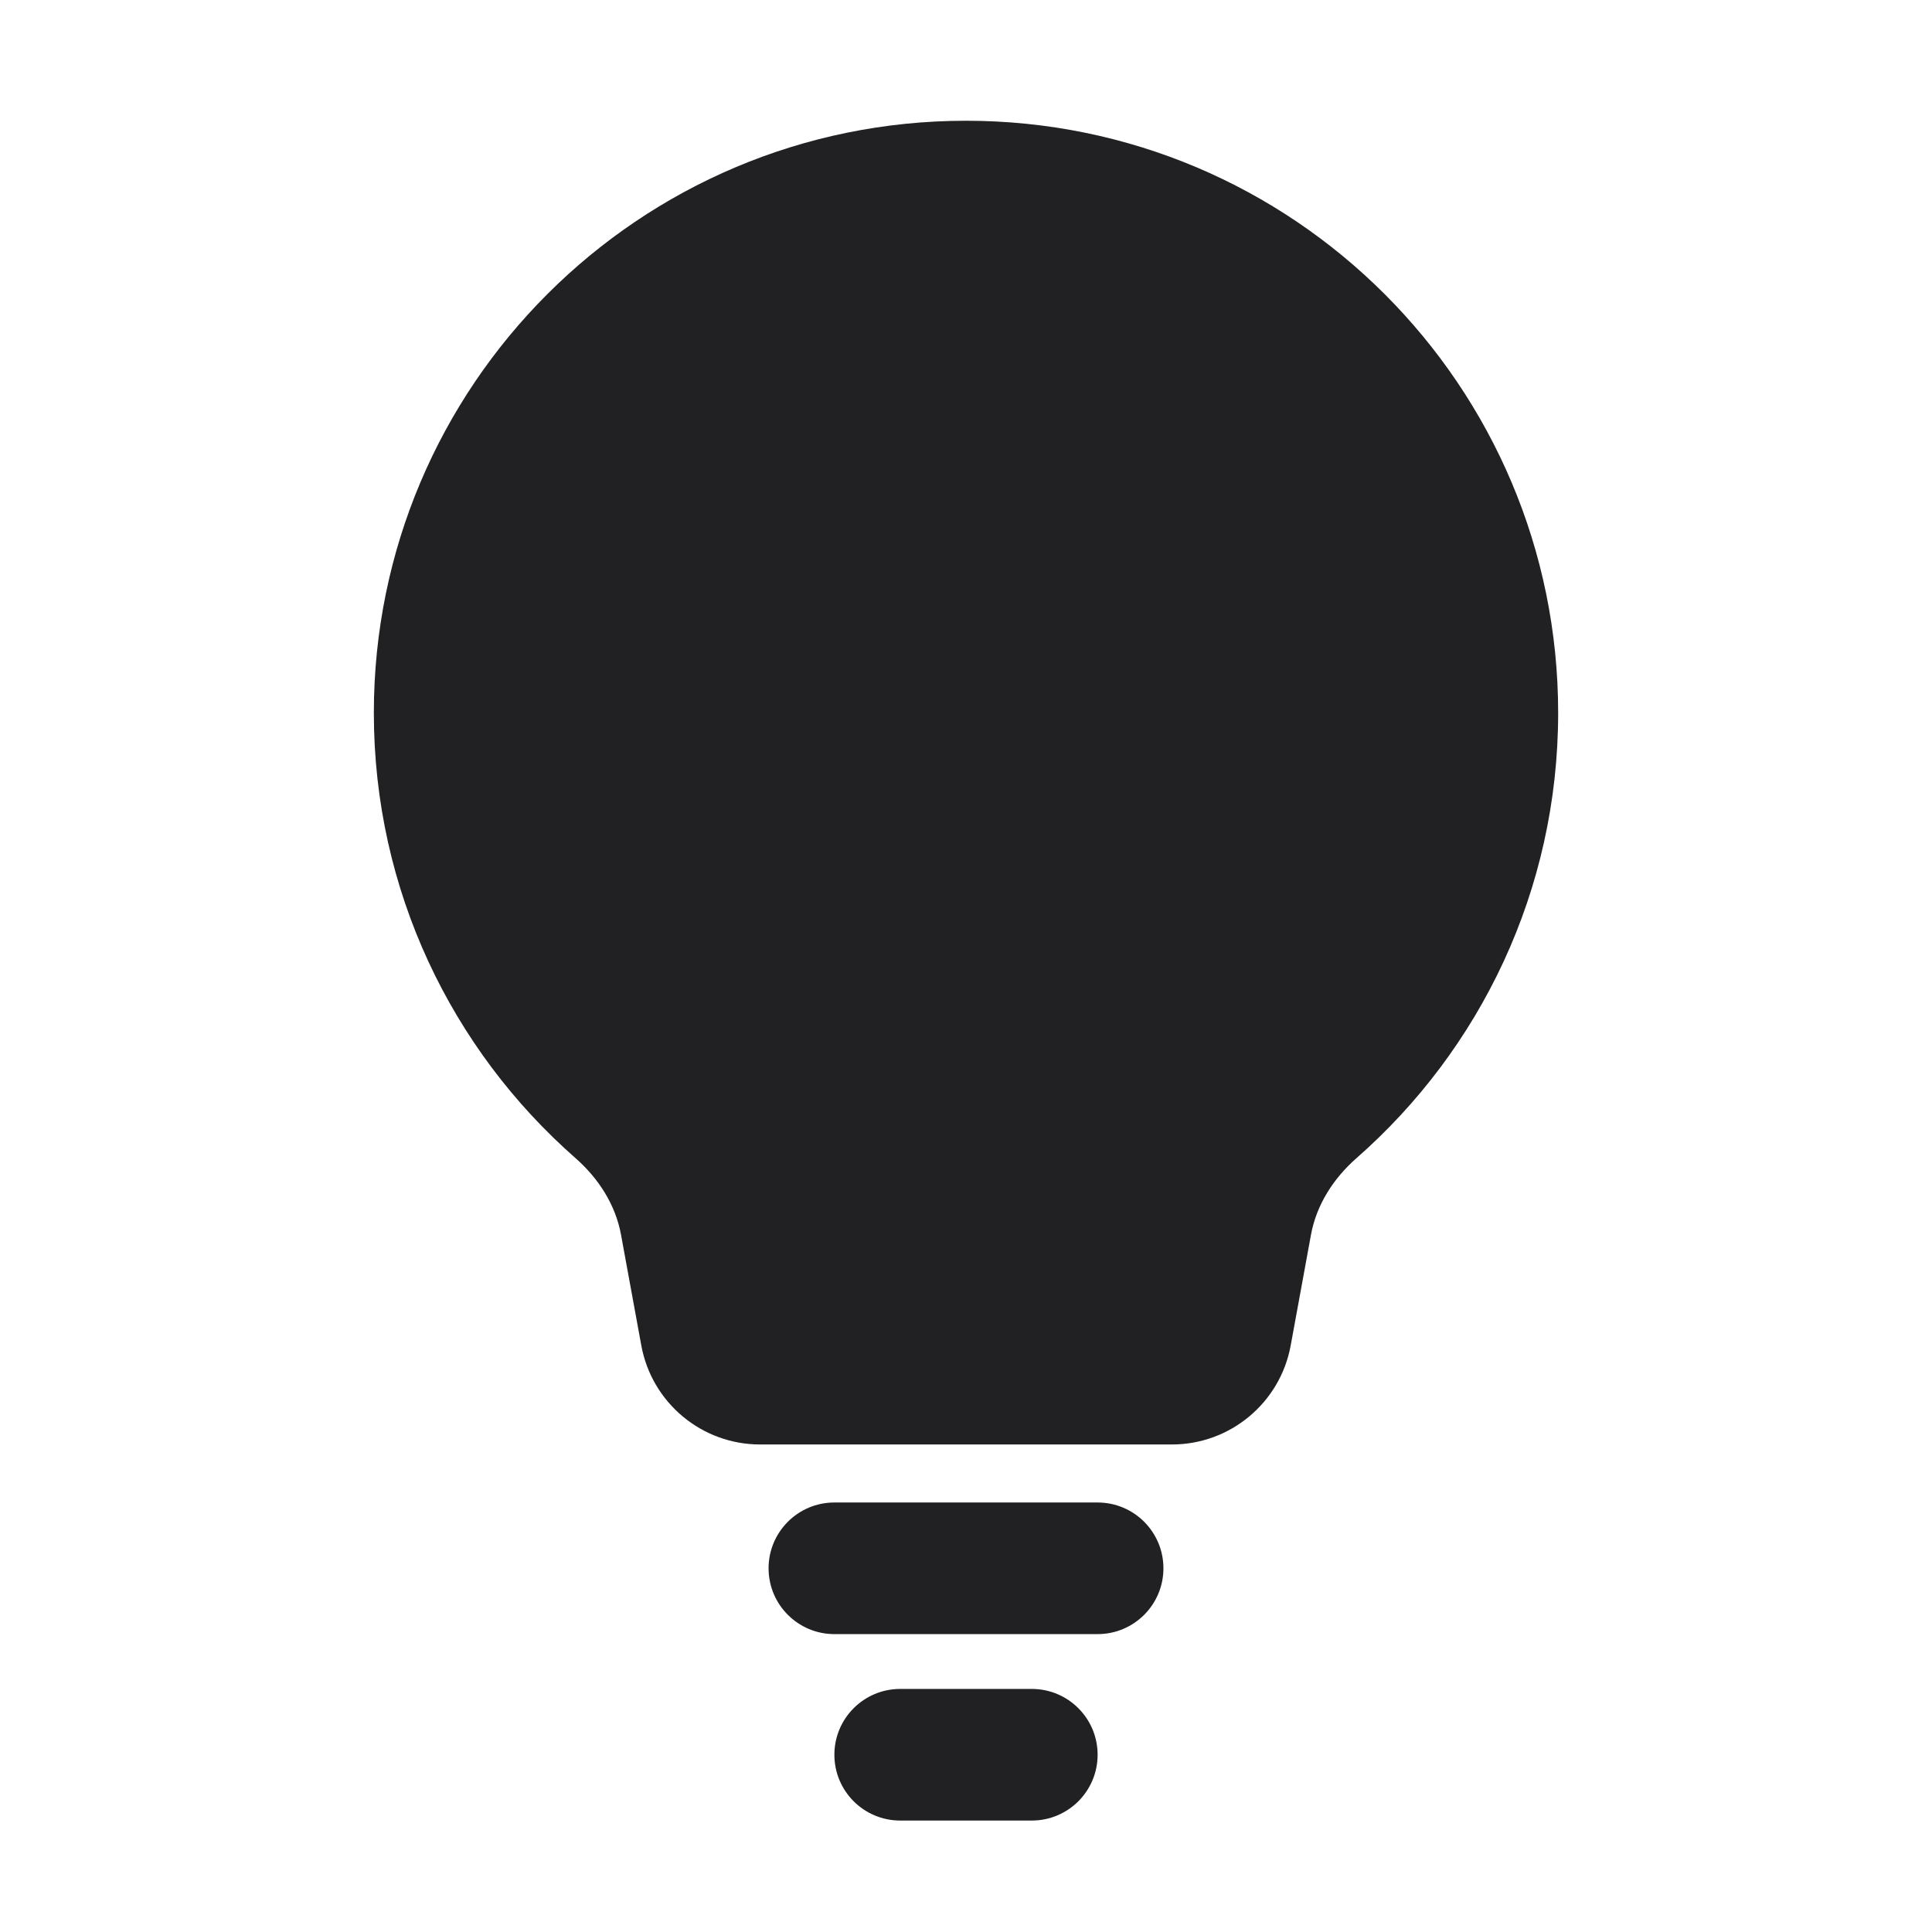 <svg width="32" height="32" viewBox="0 0 32 32" fill="none" xmlns="http://www.w3.org/2000/svg">
<path fill-rule="evenodd" clip-rule="evenodd" d="M21.714 20.451C21.805 19.954 22.087 19.517 22.467 19.183C24.515 17.386 25.808 14.748 25.808 11.808C25.808 6.391 21.417 2 16 2C10.583 2 6.192 6.391 6.192 11.808C6.192 14.748 7.485 17.386 9.533 19.183C9.913 19.517 10.195 19.954 10.286 20.451L10.622 22.285C10.796 23.235 11.624 23.925 12.589 23.925H19.411C20.376 23.925 21.204 23.235 21.378 22.285L21.714 20.451ZM12.73 25.976C12.73 25.374 13.218 24.886 13.82 24.886H18.18C18.782 24.886 19.27 25.374 19.27 25.976V25.976C19.27 26.578 18.782 27.066 18.18 27.066H13.82C13.218 27.066 12.73 26.578 12.73 25.976V25.976ZM18.18 29.064C18.18 28.462 17.692 27.974 17.09 27.974H14.91C14.308 27.974 13.82 28.462 13.82 29.064V29.064C13.82 29.666 14.308 30.154 14.91 30.154H17.09C17.692 30.154 18.18 29.666 18.18 29.064V29.064Z" fill="#212123"/>
</svg>
